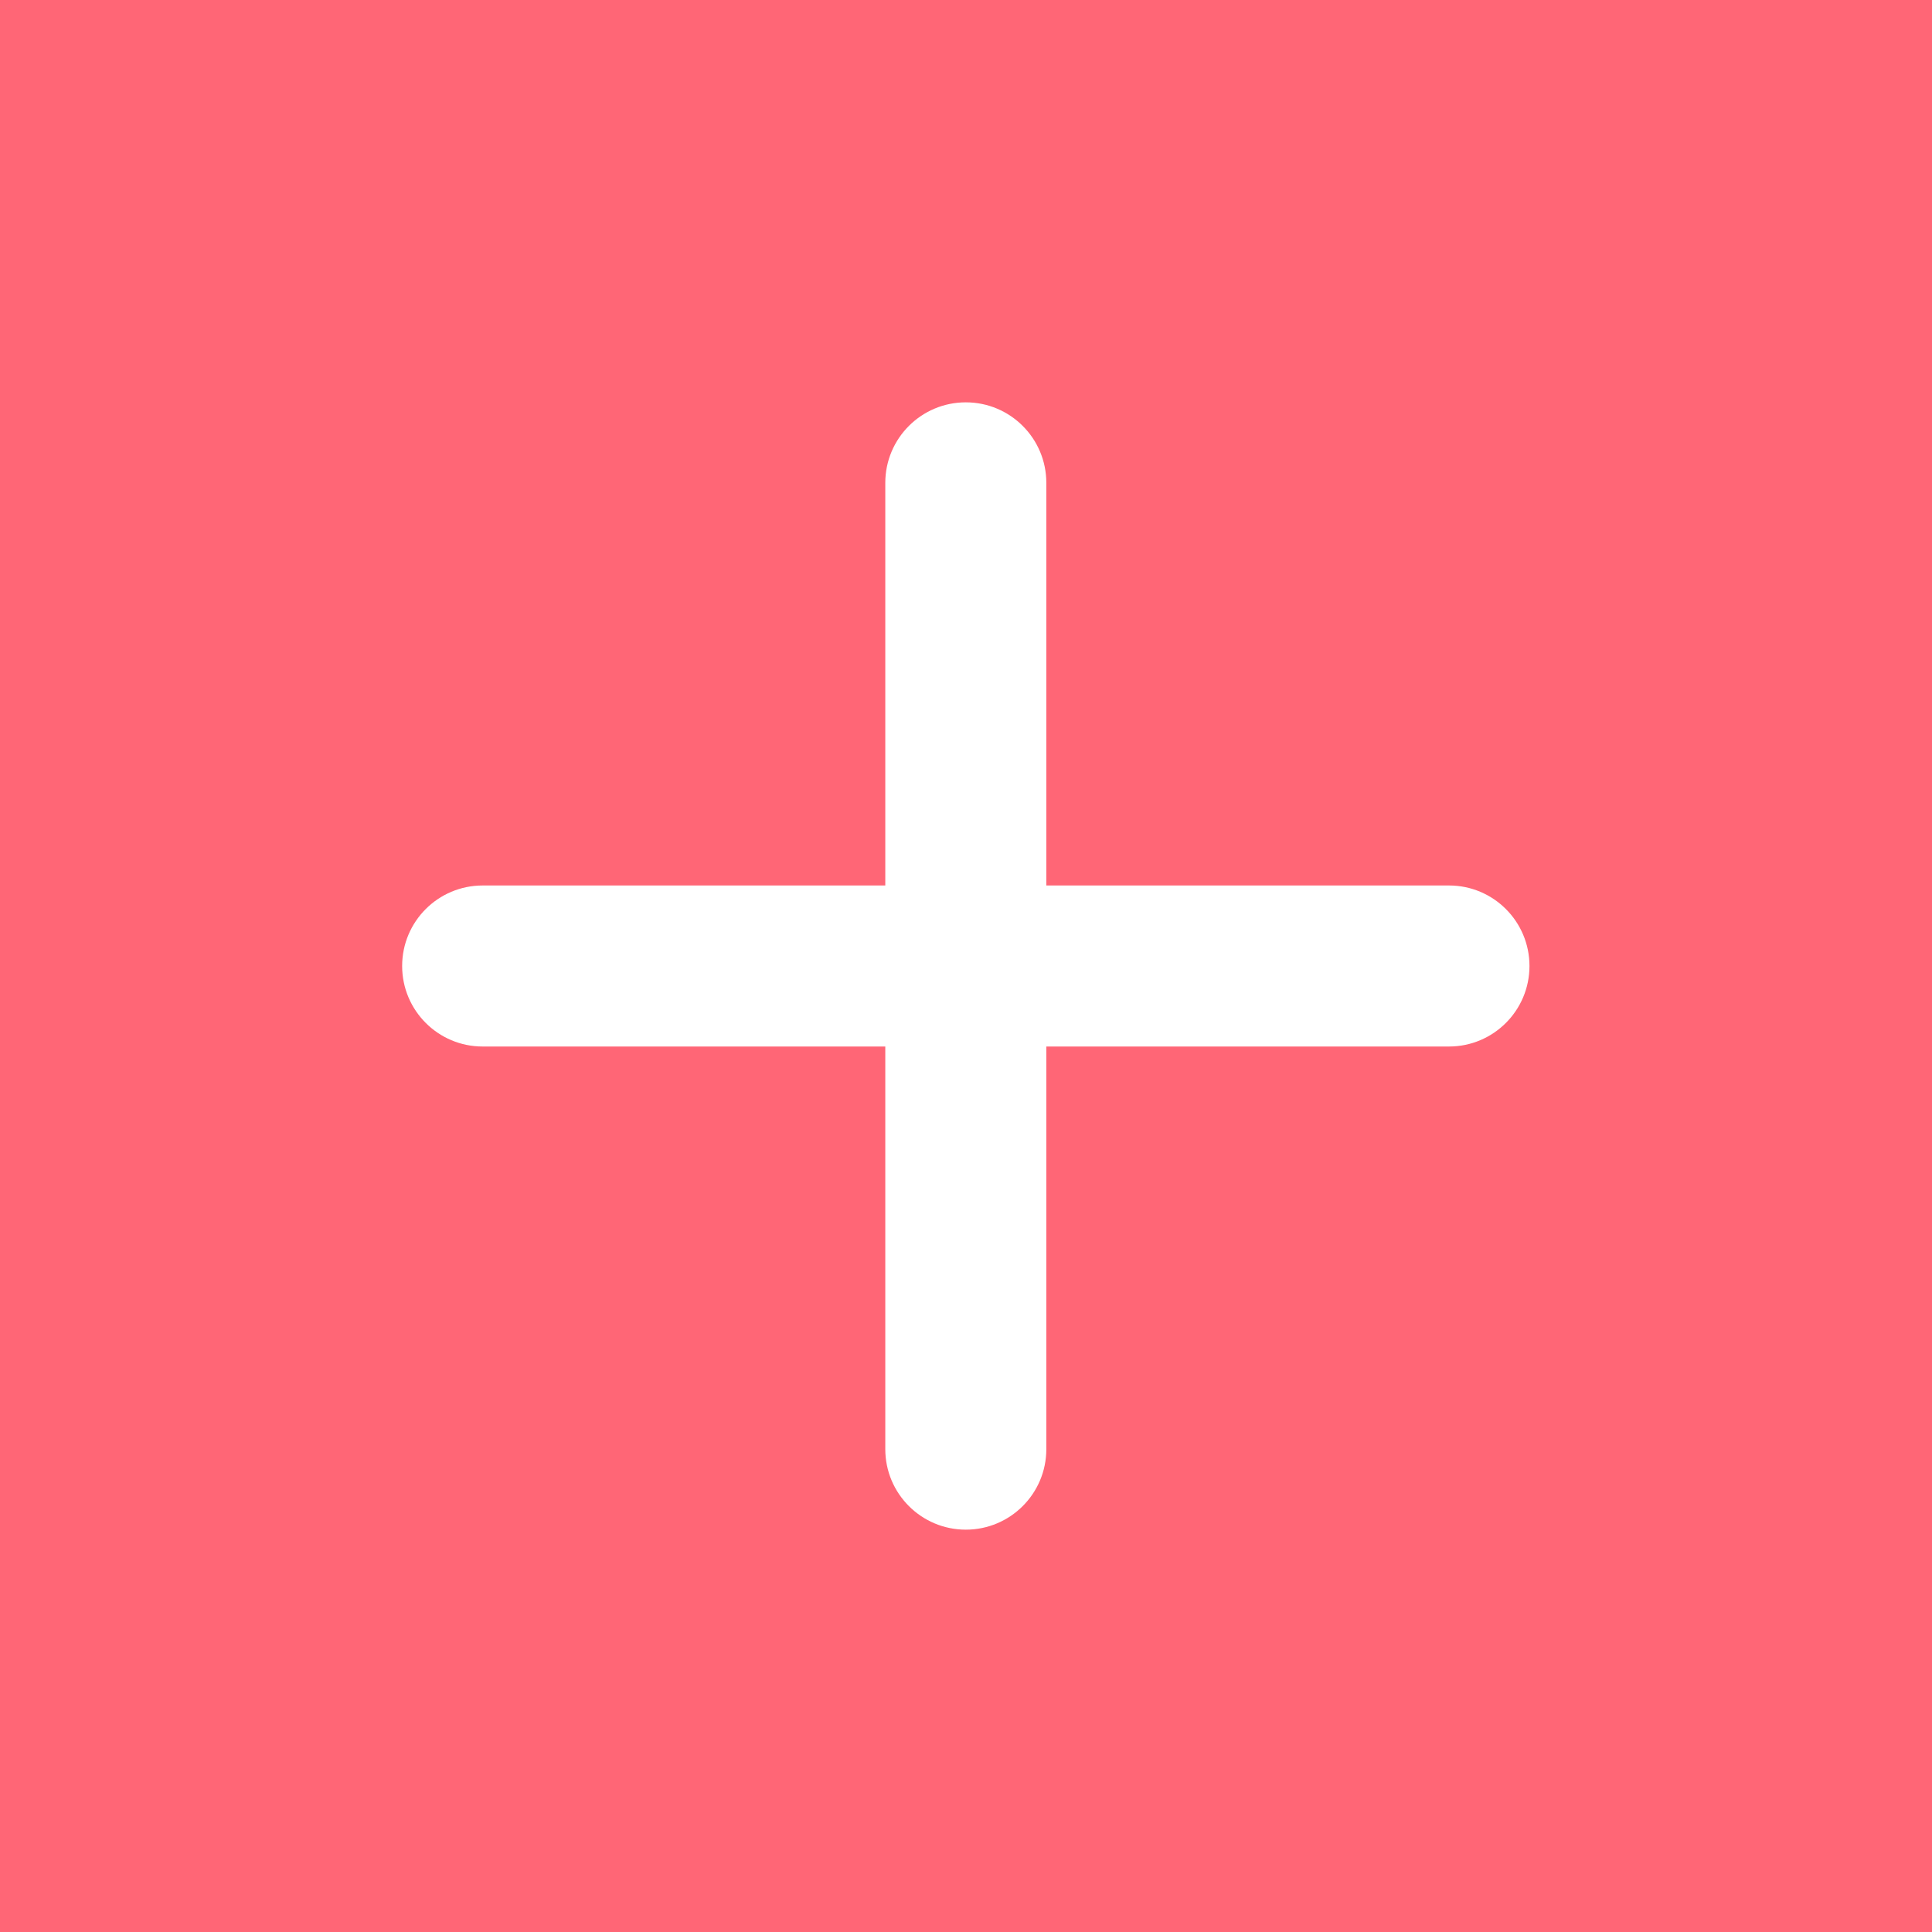 
<svg viewBox="0 0 40 40" fill="none" xmlns="http://www.w3.org/2000/svg">
<g clipPath="url(#clip0_4113_162363)">
<g clipPath="url(#clip1_4113_162363)">
<rect width="40" height="40" fill="#FF6676"/>
<path fill-rule="evenodd" clip-rule="evenodd" d="M9.993 18.333C9.072 18.333 8.326 19.079 8.326 20C8.326 20.92 9.072 21.667 9.993 21.667L18.329 21.667V30.003C18.329 30.924 19.076 31.67 19.996 31.67C20.916 31.67 21.663 30.924 21.663 30.003L21.663 21.667L30 21.667C30.92 21.667 31.666 20.92 31.666 20C31.666 19.079 30.92 18.333 30 18.333L21.663 18.333L21.663 9.997C21.663 9.076 20.916 8.33 19.996 8.33C19.076 8.33 18.329 9.076 18.329 9.997L18.329 18.333L9.993 18.333Z" fill="white"/>
</g>
</g>
<defs>
<clipPath id="clip0_4113_162363">
<path d="M0 20C0 8.954 8.954 0 20 0C31.046 0 40 8.954 40 20C40 31.046 31.046 40 20 40C8.954 40 0 31.046 0 20Z" fill="white"/>
</clipPath>
<clipPath id="clip1_4113_162363">
<rect width="40" height="40" fill="white"/>
</clipPath>
</defs>
</svg>
